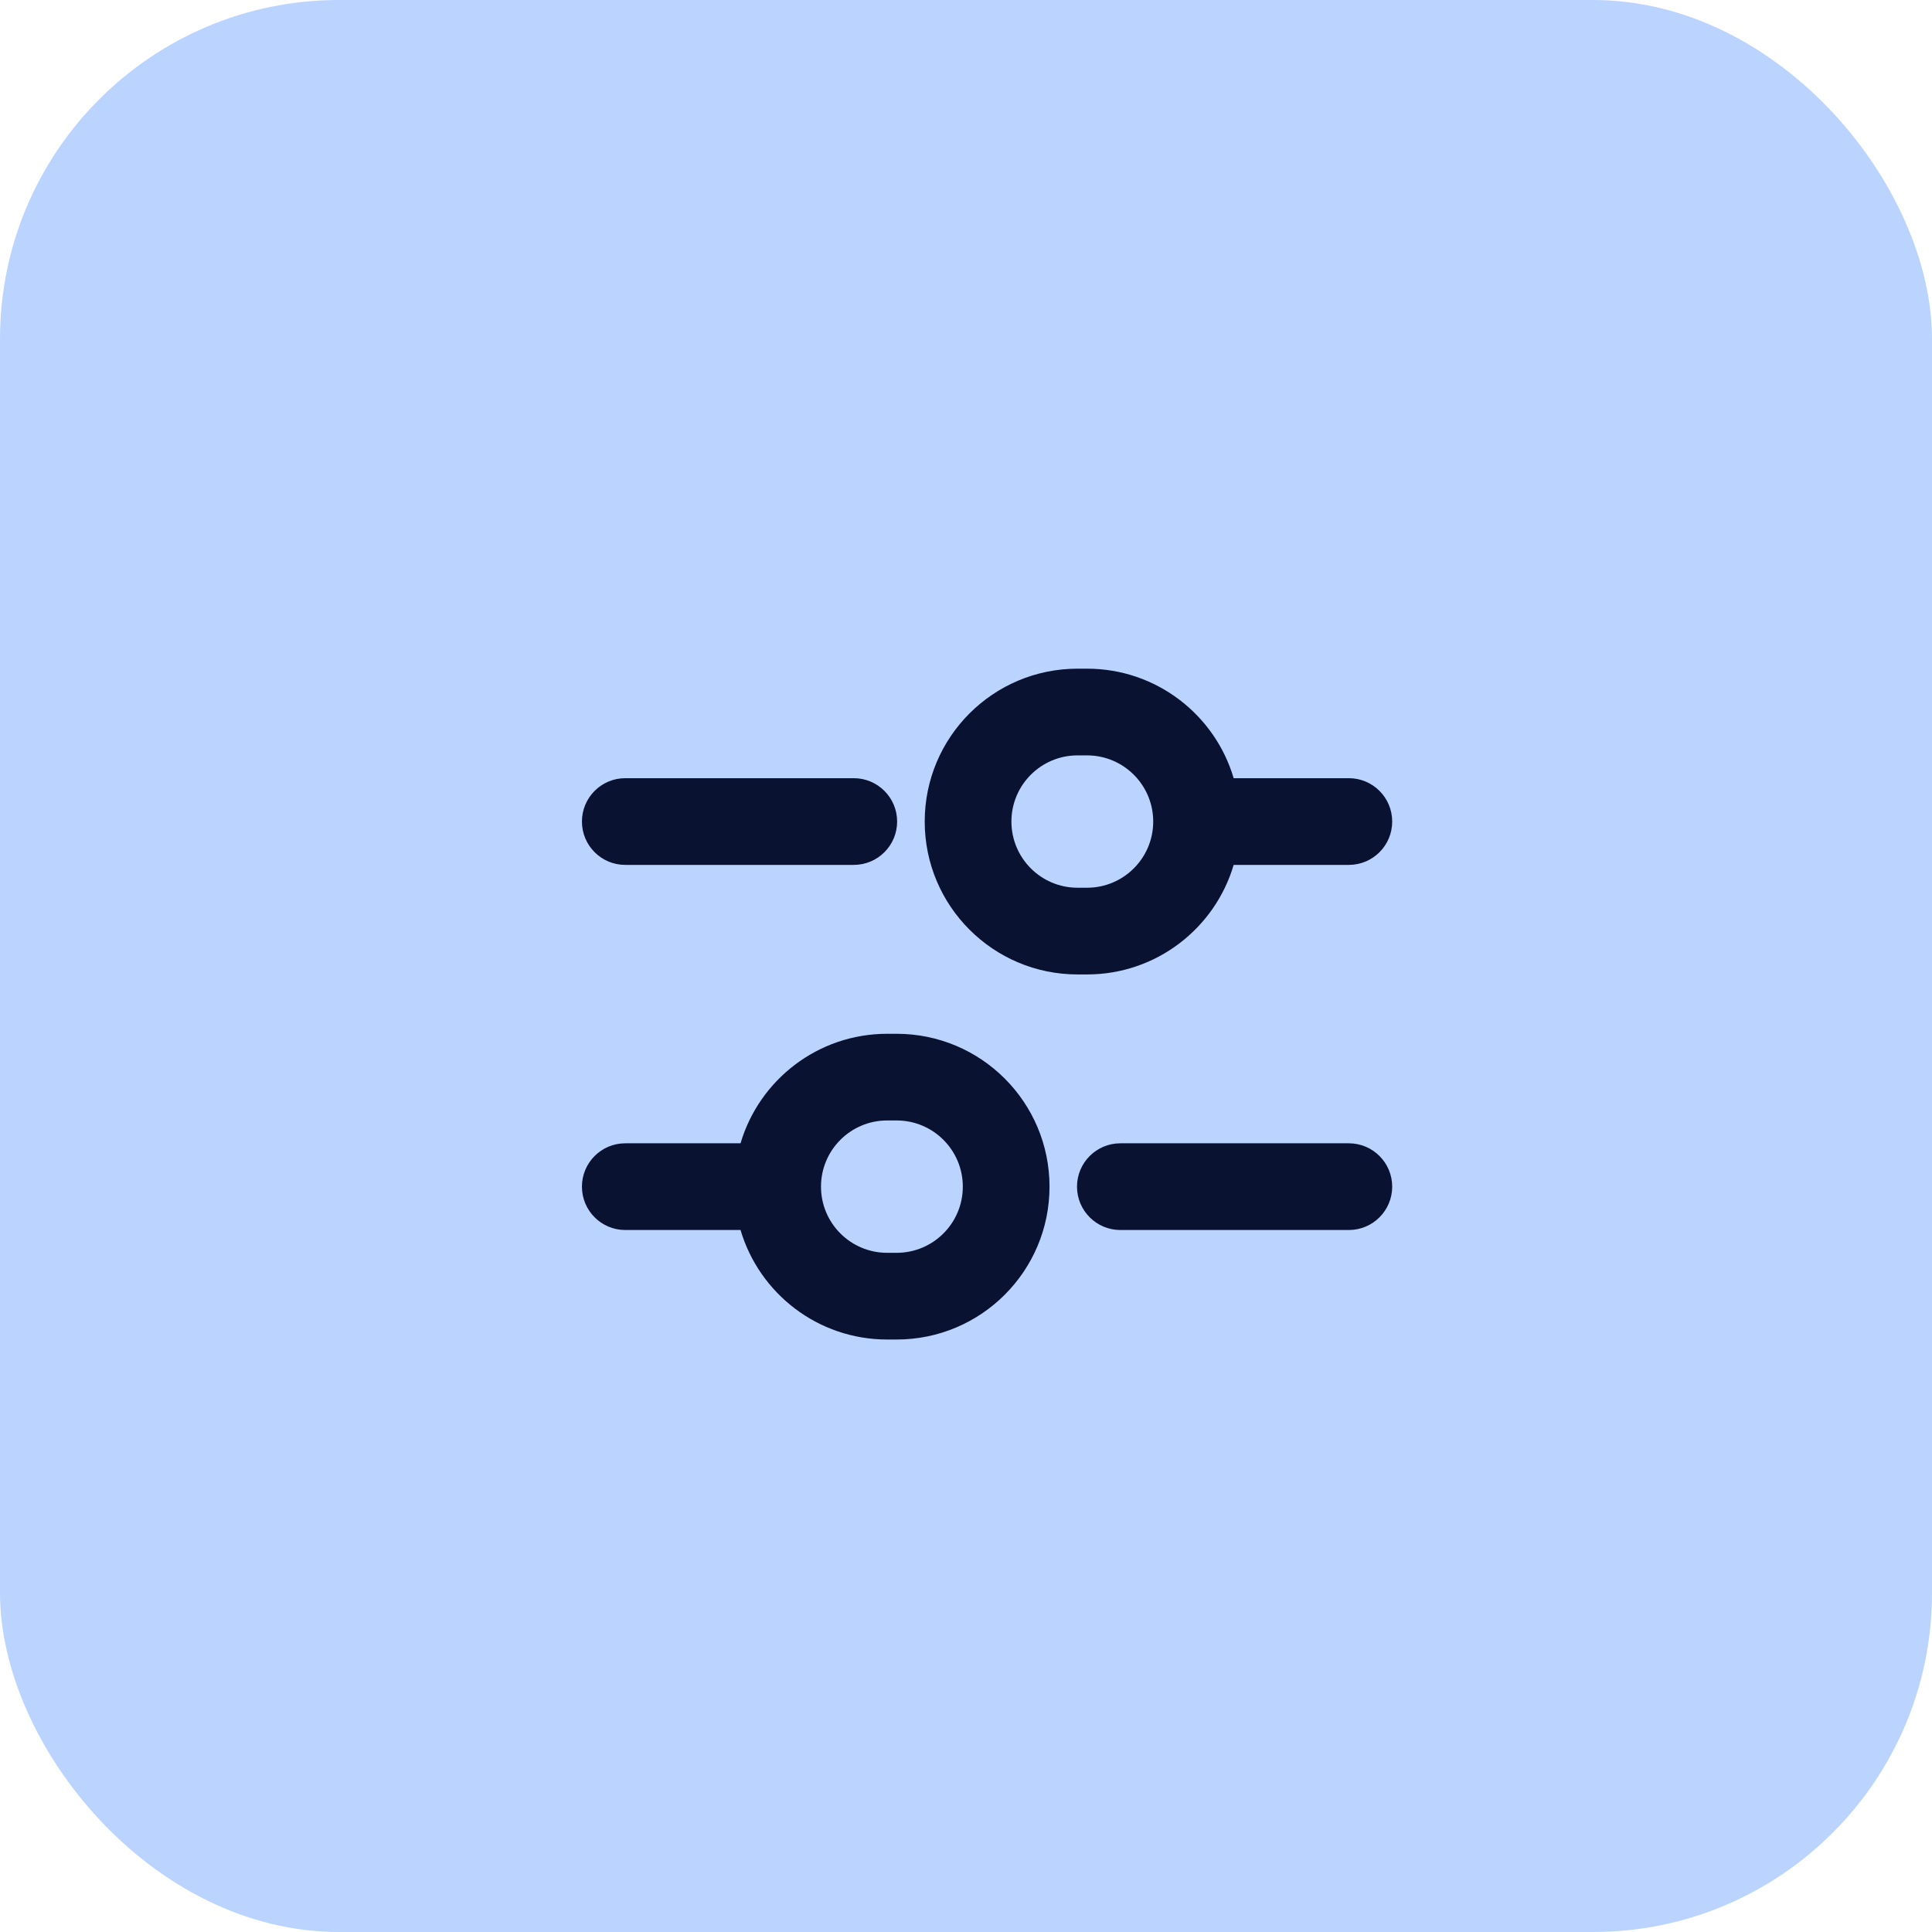 <svg width="57" height="57" viewBox="0 0 57 57" fill="none" xmlns="http://www.w3.org/2000/svg">
<rect width="57" height="57" rx="10" fill="#BAD4FF"/>
<path fill-rule="evenodd" clip-rule="evenodd" d="M27.282 24.238C27.282 21.747 29.301 19.728 31.792 19.728H32.071C34.117 19.728 35.846 21.091 36.397 22.959H39.795C40.502 22.959 41.074 23.532 41.074 24.238C41.074 24.945 40.502 25.517 39.795 25.517H36.397C35.846 27.385 34.117 28.749 32.071 28.749H31.792C29.301 28.749 27.282 26.729 27.282 24.238ZM32.071 22.286C33.135 22.286 34 23.137 34.023 24.196C34.022 24.21 34.022 24.224 34.022 24.238C34.022 24.253 34.022 24.267 34.023 24.281C34 25.34 33.135 26.191 32.071 26.191H31.792C30.714 26.191 29.84 25.317 29.84 24.238C29.84 23.16 30.714 22.286 31.792 22.286H32.071ZM18.447 22.959C17.741 22.959 17.169 23.532 17.169 24.238C17.169 24.945 17.741 25.517 18.447 25.517H25.189C25.895 25.517 26.468 24.945 26.468 24.238C26.468 23.532 25.895 22.959 25.189 22.959H18.447ZM18.447 33.731C17.741 33.731 17.169 34.304 17.169 35.01C17.169 35.716 17.741 36.289 18.447 36.289H21.848C22.4 38.157 24.128 39.52 26.175 39.52H26.453C28.944 39.52 30.964 37.501 30.964 35.01C30.964 32.519 28.944 30.5 26.453 30.5H26.175C24.128 30.5 22.4 31.863 21.848 33.731H18.447ZM33.054 33.731C32.348 33.731 31.775 34.304 31.775 35.01C31.775 35.716 32.348 36.289 33.054 36.289H39.795C40.502 36.289 41.074 35.716 41.074 35.01C41.074 34.304 40.502 33.731 39.795 33.731H33.054ZM24.222 35.01C24.222 33.931 25.096 33.057 26.175 33.057H26.453C27.532 33.057 28.406 33.931 28.406 35.01C28.406 36.088 27.532 36.962 26.453 36.962H26.175C25.096 36.962 24.222 36.088 24.222 35.01Z" fill="#091230"/>
</svg>
